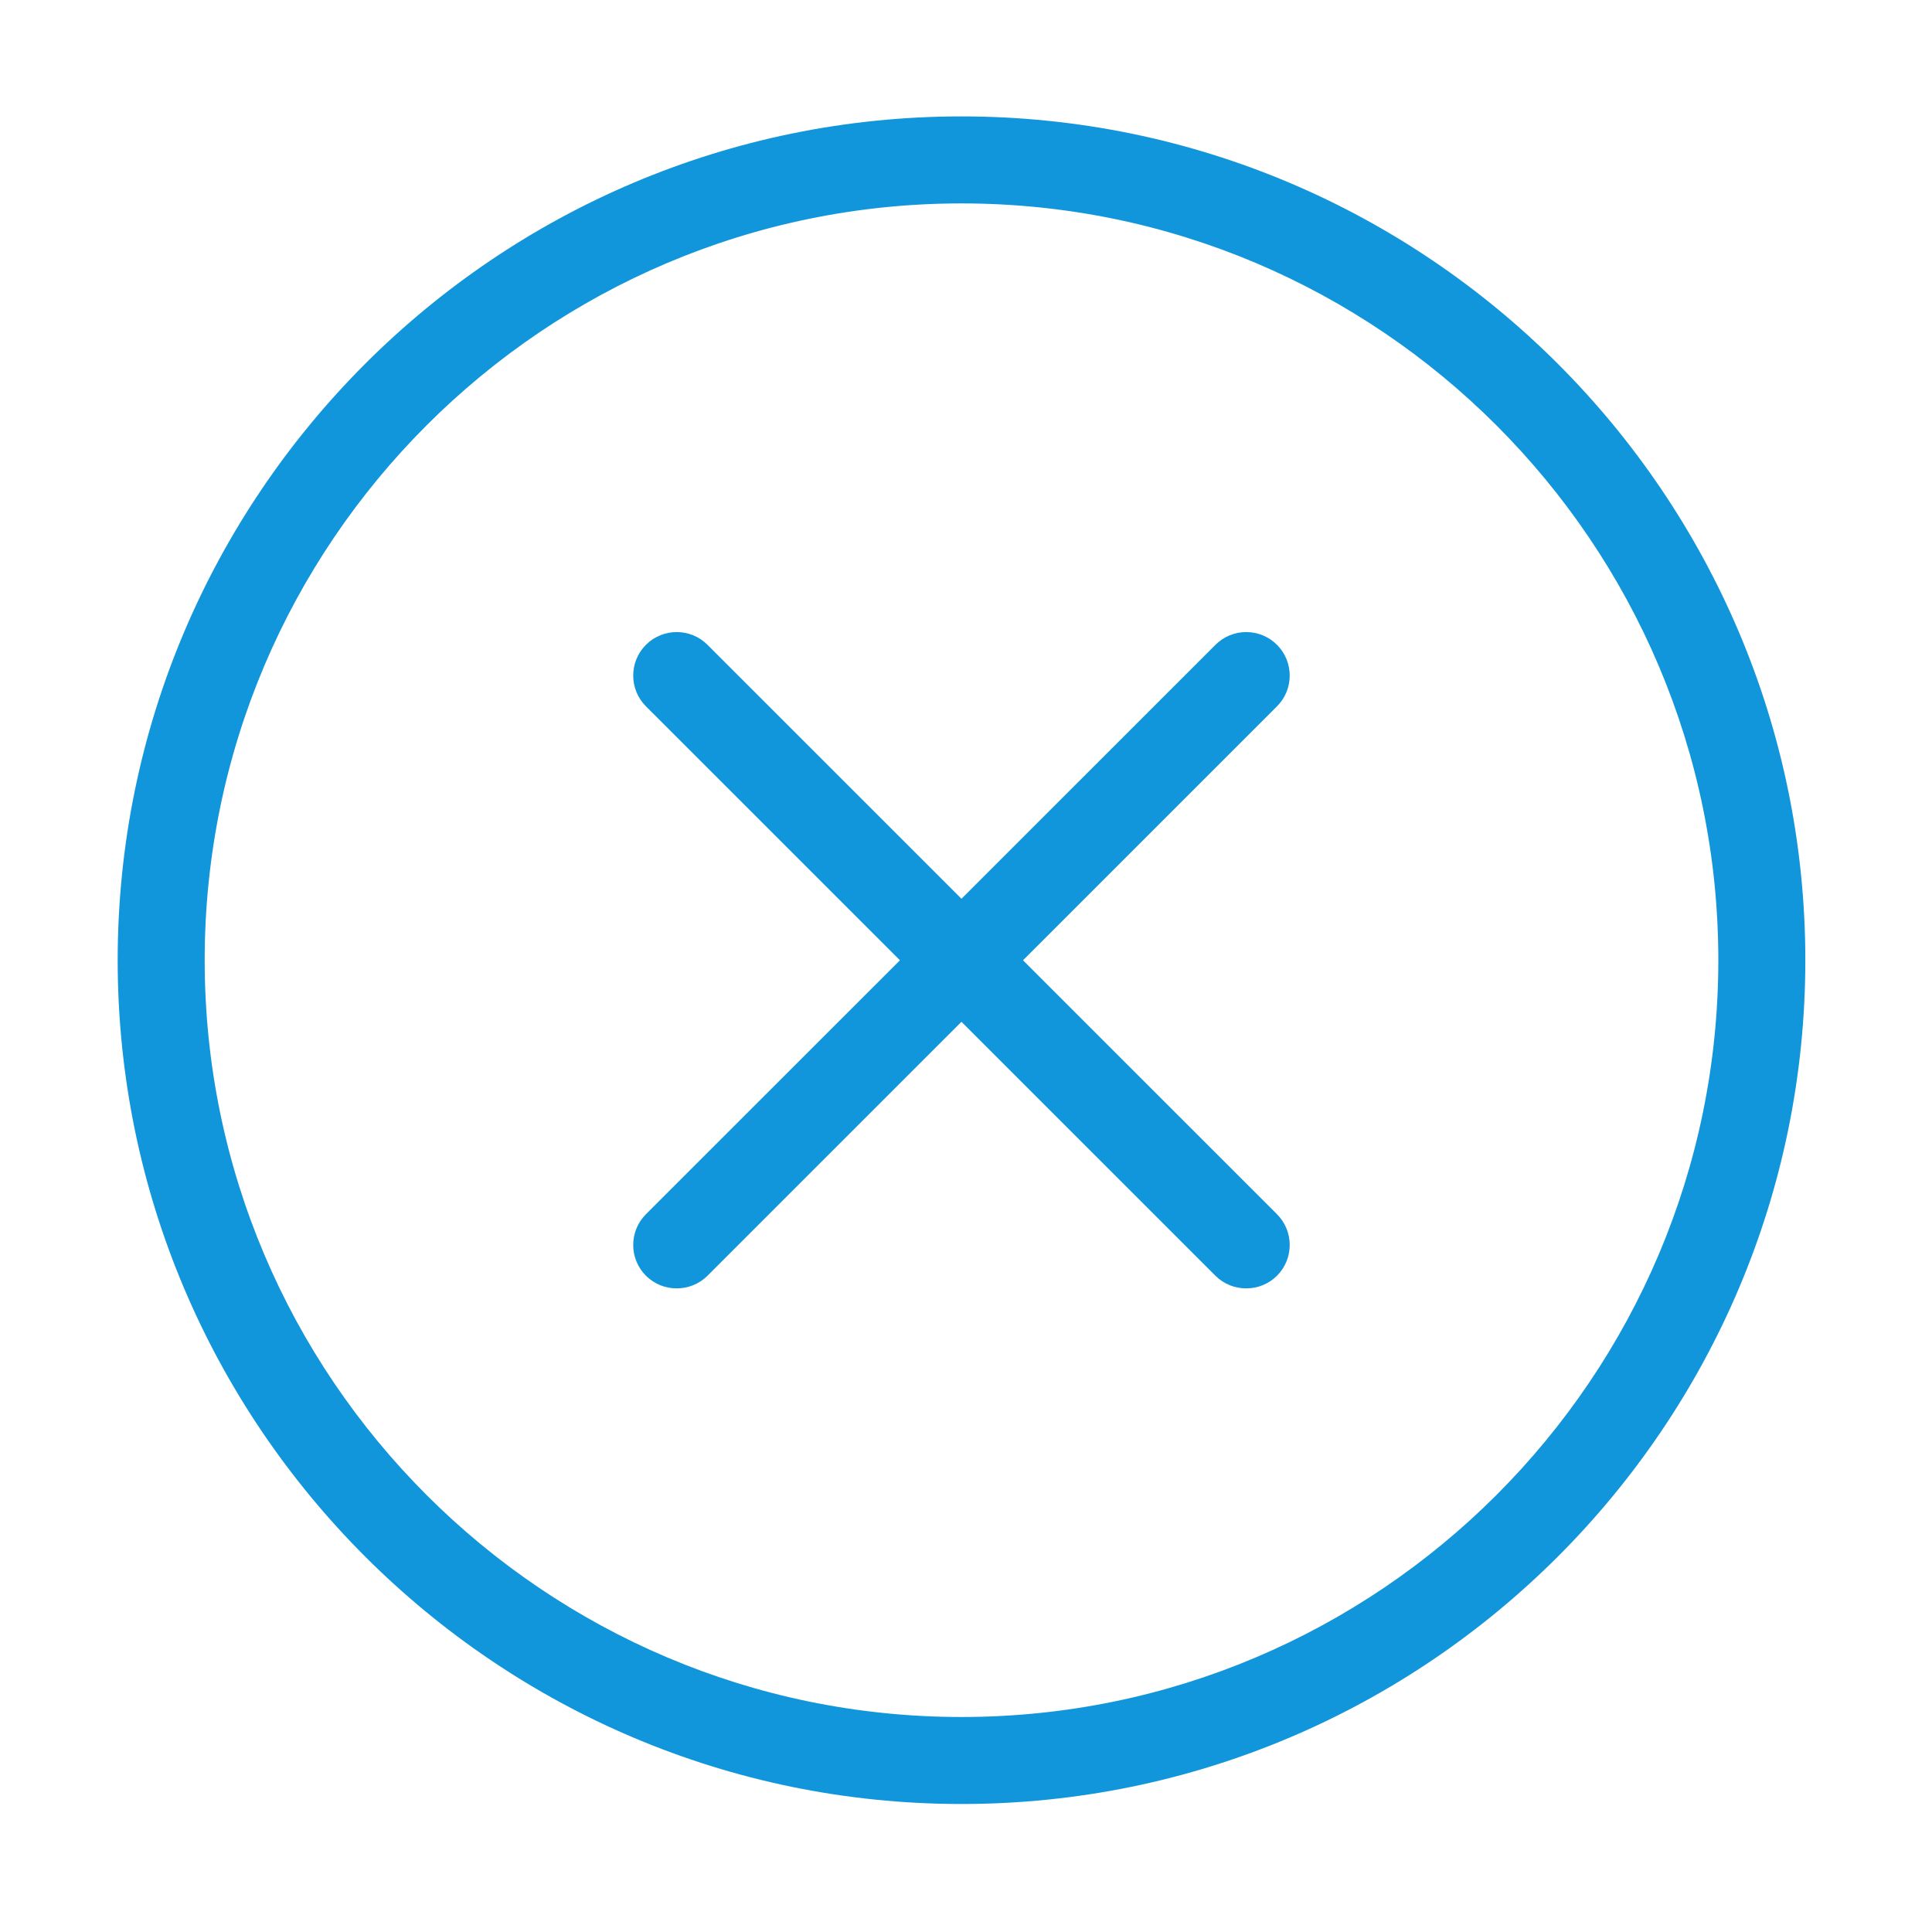 <?xml version="1.0" standalone="no"?><!DOCTYPE svg PUBLIC "-//W3C//DTD SVG 1.1//EN" "http://www.w3.org/Graphics/SVG/1.1/DTD/svg11.dtd"><svg class="icon" style="" viewBox="0 0 1024 1024" version="1.1" xmlns="http://www.w3.org/2000/svg" p-id="1861" xmlns:xlink="http://www.w3.org/1999/xlink" width="200" height="200"><defs><style type="text/css"><![CDATA[

]]></style></defs><path d="M660.518 682.871c-5.903 0-11.804-2.201-16.306-6.703L342.366 374.372c-9.003-9.003-9.003-23.609 0-32.611s23.608-9.002 32.611 0l301.847 301.797c9.002 9.003 9.002 23.607 0 32.61C672.322 680.668 666.419 682.871 660.518 682.871z" p-id="1862" fill="#1296db"></path><path d="M358.67 682.871c-5.901 0-11.804-2.201-16.304-6.703-9.003-9.003-9.003-23.607 0-32.61l301.846-301.797c9.003-9.002 23.608-9.002 32.611 0 9.002 9.002 9.002 23.608 0 32.611L374.977 676.168C370.474 680.668 364.573 682.871 358.67 682.871z" p-id="1863" fill="#1296db"></path><path d="M509.619 956.157c-246.578 0-447.243-200.614-447.243-447.242 0-246.58 200.664-447.218 447.243-447.218 246.579 0 447.243 200.638 447.243 447.218C956.861 755.543 756.198 956.157 509.619 956.157zM509.619 107.811c-221.171 0-401.129 179.933-401.129 401.104 0 221.169 179.958 401.128 401.129 401.128 221.17 0 401.128-179.959 401.128-401.128C910.747 287.744 730.79 107.811 509.619 107.811z" p-id="1864" fill="#1296db"></path></svg>